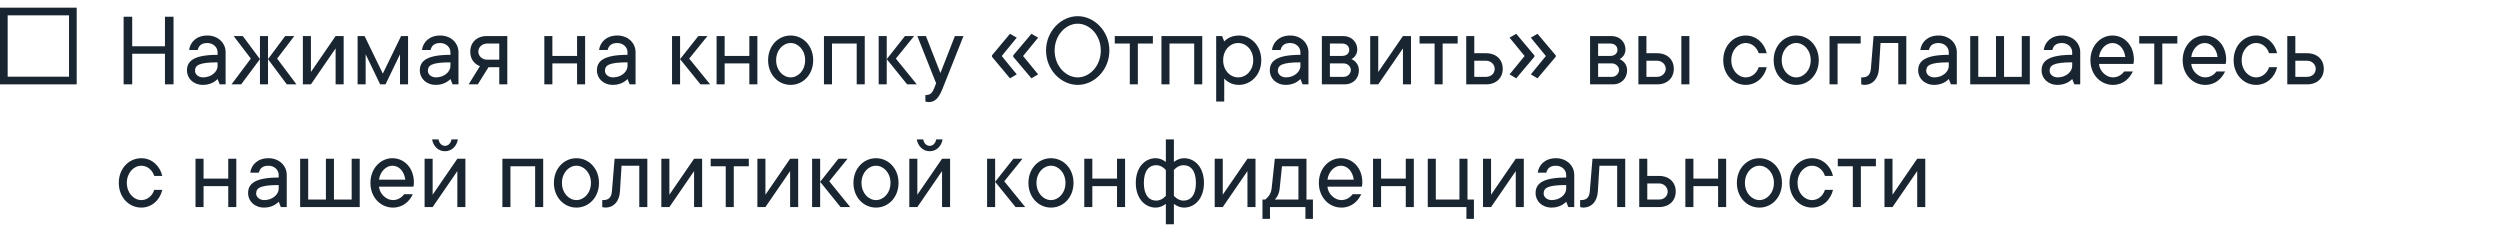 <svg width="326" height="32" viewBox="0 0 326 32" fill="none" xmlns="http://www.w3.org/2000/svg">
<path d="M21.51 2.18V6.03H17.24V2.18H16.12V11H17.24V7.01H21.51V11H22.63V2.18H21.51ZM27.04 4.63C25.64 4.63 24.8 5.47 24.66 6.52H25.78C25.92 5.96 26.27 5.61 27.04 5.61C27.81 5.61 28.37 6.17 28.37 6.8V7.15C25.22 7.15 24.38 7.99 24.38 9.18C24.38 10.23 25.22 11.07 26.48 11.07C27.74 11.07 28.37 10.3 28.37 10.3L28.65 11H29.42V6.8C29.42 5.61 28.44 4.63 27.04 4.63ZM26.48 10.09C25.85 10.09 25.43 9.67 25.43 9.25C25.43 8.55 25.85 8.13 28.37 8.13V8.62C28.37 9.32 27.6 10.09 26.48 10.09ZM33.898 11H34.948V4.7H33.898V11ZM31.448 11L33.898 7.71L31.658 4.7H30.468L32.708 7.64L30.188 11H31.448ZM38.658 11L36.138 7.64L38.378 4.7H37.188L34.948 7.71L37.398 11H38.658ZM43.764 4.7L40.544 9.39V4.7H39.494V11H40.544L43.764 6.31V11H44.814V4.7H43.764ZM50.271 11L52.161 7.08V11H53.211V4.7H52.301L49.921 9.6L47.541 4.7H46.631V11H47.681V7.08L49.571 11H50.271ZM57.405 4.63C56.005 4.63 55.165 5.47 55.025 6.52H56.145C56.285 5.96 56.635 5.61 57.405 5.61C58.175 5.61 58.735 6.17 58.735 6.8V7.15C55.585 7.15 54.745 7.99 54.745 9.18C54.745 10.23 55.585 11.07 56.845 11.07C58.105 11.07 58.735 10.3 58.735 10.3L59.015 11H59.785V6.8C59.785 5.61 58.805 4.63 57.405 4.63ZM56.845 10.09C56.215 10.09 55.795 9.67 55.795 9.25C55.795 8.55 56.215 8.13 58.735 8.13V8.62C58.735 9.32 57.965 10.09 56.845 10.09ZM65.103 8.76V11H66.153V4.7H63.493C62.163 4.7 61.323 5.54 61.323 6.73C61.323 8.27 62.583 8.62 62.583 8.62L61.113 11H62.303L63.703 8.76H65.103ZM65.103 5.68V7.78H63.493C62.863 7.78 62.373 7.29 62.373 6.73C62.373 6.17 62.863 5.68 63.493 5.68H65.103ZM75.25 4.7V7.29H72.03V4.7H70.98V11H72.03V8.27H75.25V11H76.3V4.7H75.25ZM80.497 4.63C79.097 4.63 78.257 5.47 78.117 6.52H79.237C79.377 5.96 79.727 5.61 80.497 5.61C81.267 5.61 81.827 6.17 81.827 6.8V7.15C78.677 7.15 77.837 7.99 77.837 9.18C77.837 10.23 78.677 11.07 79.937 11.07C81.197 11.07 81.827 10.3 81.827 10.3L82.107 11H82.877V6.8C82.877 5.61 81.897 4.63 80.497 4.63ZM79.937 10.09C79.307 10.09 78.887 9.67 78.887 9.25C78.887 8.55 79.307 8.13 81.827 8.13V8.62C81.827 9.32 81.057 10.09 79.937 10.09ZM88.683 4.7H87.633V11H88.683V4.7ZM92.603 11L89.873 7.64L92.253 4.7H91.063L88.683 7.71L91.343 11H92.603ZM97.713 4.7V7.29H94.493V4.7H93.443V11H94.493V8.27H97.713V11H98.763V4.7H97.713ZM101.21 7.85C101.21 6.52 102.12 5.61 103.1 5.61C104.08 5.61 104.99 6.52 104.99 7.85C104.99 9.18 104.08 10.09 103.1 10.09C102.12 10.09 101.21 9.18 101.21 7.85ZM106.04 7.85C106.04 5.96 104.71 4.63 103.1 4.63C101.49 4.63 100.16 5.96 100.16 7.85C100.16 9.74 101.49 11.07 103.1 11.07C104.71 11.07 106.04 9.74 106.04 7.85ZM107.443 4.7V11H108.493V5.68H111.713V11H112.763V4.7H107.443ZM115.63 4.7H114.58V11H115.63V4.7ZM119.55 11L116.82 7.64L119.2 4.7H118.01L115.63 7.71L118.29 11H119.55ZM122.07 10.86L121.79 11.56C121.566 12.12 121.3 12.4 120.67 12.4V13.24C120.67 13.24 120.88 13.31 121.09 13.31C121.916 13.31 122.406 12.82 122.91 11.56L125.64 4.7H124.52L122.63 9.53L120.74 4.7H119.62L122.07 10.86ZM129.351 7.22L131.703 4.406L132.585 4.91L130.625 7.304L132.585 9.698L131.703 10.216L129.351 7.402V7.22ZM132.123 7.22L134.503 4.406L135.371 4.91L133.411 7.304L135.371 9.698L134.503 10.216L132.123 7.402V7.22ZM137.524 6.59C137.524 4.56 138.994 3.09 140.534 3.09C142.074 3.09 143.544 4.56 143.544 6.59C143.544 8.62 142.074 10.09 140.534 10.09C138.994 10.09 137.524 8.62 137.524 6.59ZM144.664 6.59C144.664 4.07 142.704 2.11 140.534 2.11C138.364 2.11 136.404 4.07 136.404 6.59C136.404 9.11 138.364 11.07 140.534 11.07C142.704 11.07 144.664 9.11 144.664 6.59ZM145.366 5.68H147.326V11H148.376V5.68H150.336V4.7H145.366V5.68ZM151.453 4.7V11H152.503V5.68H155.723V11H156.773V4.7H151.453ZM159.5 7.85C159.5 6.52 160.41 5.61 161.46 5.61C162.51 5.61 163.42 6.52 163.42 7.85C163.42 9.18 162.51 10.09 161.46 10.09C160.41 10.09 159.5 9.18 159.5 7.85ZM159.36 4.7H158.59V13.24H159.64V10.23C159.64 10.23 160.27 11.07 161.53 11.07C163.14 11.07 164.47 9.74 164.47 7.85C164.47 5.96 163.14 4.63 161.53 4.63C160.27 4.63 159.64 5.4 159.64 5.4L159.36 4.7ZM168.243 4.63C166.843 4.63 166.003 5.47 165.863 6.52H166.983C167.123 5.96 167.473 5.61 168.243 5.61C169.013 5.61 169.573 6.17 169.573 6.8V7.15C166.423 7.15 165.583 7.99 165.583 9.18C165.583 10.23 166.423 11.07 167.683 11.07C168.943 11.07 169.573 10.3 169.573 10.3L169.853 11H170.623V6.8C170.623 5.61 169.643 4.63 168.243 4.63ZM167.683 10.09C167.053 10.09 166.633 9.67 166.633 9.25C166.633 8.55 167.053 8.13 169.573 8.13V8.62C169.573 9.32 168.803 10.09 167.683 10.09ZM176.221 7.71C176.221 7.71 176.991 7.36 176.991 6.45C176.991 5.47 176.221 4.7 175.171 4.7H172.371V11H175.381C176.431 11 177.201 10.23 177.201 9.18C177.201 8.06 176.221 7.71 176.221 7.71ZM175.031 5.68C175.591 5.68 175.941 6.03 175.941 6.52C175.941 6.94 175.591 7.29 175.031 7.29H173.421V5.68H175.031ZM175.241 10.02H173.421V8.27H175.241C175.731 8.27 176.151 8.69 176.151 9.11C176.151 9.6 175.731 10.02 175.241 10.02ZM182.944 4.7L179.724 9.39V4.7H178.674V11H179.724L182.944 6.31V11H183.994V4.7H182.944ZM185.11 5.68H187.07V11H188.12V5.68H190.08V4.7H185.11V5.68ZM192.247 6.94V4.7H191.197V11H193.787C195.117 11 195.957 10.16 195.957 8.97C195.957 7.78 195.117 6.94 193.787 6.94H192.247ZM192.247 10.02V7.92H193.787C194.417 7.92 194.907 8.41 194.907 8.97C194.907 9.6 194.417 10.02 193.787 10.02H192.247ZM202.869 7.402L200.489 10.216L199.621 9.698L201.581 7.304L199.621 4.91L200.489 4.406L202.869 7.22V7.402ZM200.083 7.402L197.717 10.216L196.849 9.698L198.809 7.304L196.849 4.91L197.717 4.406L200.083 7.22V7.402ZM211.194 7.71C211.194 7.71 211.964 7.36 211.964 6.45C211.964 5.47 211.194 4.7 210.144 4.7H207.344V11H210.354C211.404 11 212.174 10.23 212.174 9.18C212.174 8.06 211.194 7.71 211.194 7.71ZM210.004 5.68C210.564 5.68 210.914 6.03 210.914 6.52C210.914 6.94 210.564 7.29 210.004 7.29H208.394V5.68H210.004ZM210.214 10.02H208.394V8.27H210.214C210.704 8.27 211.124 8.69 211.124 9.11C211.124 9.6 210.704 10.02 210.214 10.02ZM219.246 4.7V11H220.296V4.7H219.246ZM214.696 6.94V4.7H213.646V11H216.096C217.426 11 218.266 10.16 218.266 8.97C218.266 7.78 217.426 6.94 216.096 6.94H214.696ZM214.696 10.02V7.92H216.096C216.726 7.92 217.216 8.41 217.216 8.97C217.216 9.53 216.726 10.02 216.096 10.02H214.696ZM227.651 5.61C228.491 5.61 229.121 6.24 229.331 6.94H230.381C230.101 5.68 229.051 4.63 227.651 4.63C226.041 4.63 224.711 5.96 224.711 7.85C224.711 9.74 226.041 11.07 227.651 11.07C229.051 11.07 230.101 10.02 230.381 8.76H229.331C229.121 9.46 228.491 10.09 227.651 10.09C226.671 10.09 225.761 9.18 225.761 7.85C225.761 6.52 226.671 5.61 227.651 5.61ZM232.337 7.85C232.337 6.52 233.247 5.61 234.227 5.61C235.207 5.61 236.117 6.52 236.117 7.85C236.117 9.18 235.207 10.09 234.227 10.09C233.247 10.09 232.337 9.18 232.337 7.85ZM237.167 7.85C237.167 5.96 235.837 4.63 234.227 4.63C232.617 4.63 231.287 5.96 231.287 7.85C231.287 9.74 232.617 11.07 234.227 11.07C235.837 11.07 237.167 9.74 237.167 7.85ZM242.63 4.7H238.57V11H239.62V5.68H242.63V4.7ZM244.313 4.7L243.963 8.97C243.893 9.74 243.543 10.09 242.843 10.09H242.703V11C242.703 11 242.913 11.07 243.123 11.07C244.173 11.07 244.929 10.3 245.013 8.97L245.223 5.61H247.533V11H248.583V4.7H244.313ZM252.79 4.63C251.39 4.63 250.55 5.47 250.41 6.52H251.53C251.67 5.96 252.02 5.61 252.79 5.61C253.56 5.61 254.12 6.17 254.12 6.8V7.15C250.97 7.15 250.13 7.99 250.13 9.18C250.13 10.23 250.97 11.07 252.23 11.07C253.49 11.07 254.12 10.3 254.12 10.3L254.4 11H255.17V6.8C255.17 5.61 254.19 4.63 252.79 4.63ZM252.23 10.09C251.6 10.09 251.18 9.67 251.18 9.25C251.18 8.55 251.6 8.13 254.12 8.13V8.62C254.12 9.32 253.35 10.09 252.23 10.09ZM263.638 4.7V10.02H261.328V4.7H260.278V10.02H257.968V4.7H256.918V11H264.688V4.7H263.638ZM268.882 4.63C267.482 4.63 266.642 5.47 266.502 6.52H267.622C267.762 5.96 268.112 5.61 268.882 5.61C269.652 5.61 270.212 6.17 270.212 6.8V7.15C267.062 7.15 266.222 7.99 266.222 9.18C266.222 10.23 267.062 11.07 268.322 11.07C269.582 11.07 270.212 10.3 270.212 10.3L270.492 11H271.262V6.8C271.262 5.61 270.282 4.63 268.882 4.63ZM268.322 10.09C267.692 10.09 267.272 9.67 267.272 9.25C267.272 8.55 267.692 8.13 270.212 8.13V8.62C270.212 9.32 269.442 10.09 268.322 10.09ZM277 9.32C276.79 9.6 276.3 10.09 275.53 10.09C274.62 10.09 273.78 9.25 273.71 8.34H278.19C278.19 8.34 278.26 8.13 278.26 7.78C278.26 5.89 277 4.63 275.46 4.63C273.92 4.63 272.59 5.96 272.59 7.85C272.59 9.74 273.92 11.07 275.53 11.07C276.86 11.07 277.7 10.23 278.12 9.32H277ZM275.46 5.61C276.3 5.61 277 6.31 277.14 7.43H273.71C273.85 6.38 274.62 5.61 275.46 5.61ZM278.954 5.68H280.914V11H281.964V5.68H283.924V4.7H278.954V5.68ZM289.031 9.32C288.821 9.6 288.331 10.09 287.561 10.09C286.651 10.09 285.811 9.25 285.741 8.34H290.221C290.221 8.34 290.291 8.13 290.291 7.78C290.291 5.89 289.031 4.63 287.491 4.63C285.951 4.63 284.621 5.96 284.621 7.85C284.621 9.74 285.951 11.07 287.561 11.07C288.891 11.07 289.731 10.23 290.151 9.32H289.031ZM287.491 5.61C288.331 5.61 289.031 6.31 289.171 7.43H285.741C285.881 6.38 286.651 5.61 287.491 5.61ZM294.205 5.61C295.045 5.61 295.675 6.24 295.885 6.94H296.935C296.655 5.68 295.605 4.63 294.205 4.63C292.595 4.63 291.265 5.96 291.265 7.85C291.265 9.74 292.595 11.07 294.205 11.07C295.605 11.07 296.655 10.02 296.935 8.76H295.885C295.675 9.46 295.045 10.09 294.205 10.09C293.225 10.09 292.315 9.18 292.315 7.85C292.315 6.52 293.225 5.61 294.205 5.61ZM299.312 6.94V4.7H298.262V11H300.852C302.182 11 303.022 10.16 303.022 8.97C303.022 7.78 302.182 6.94 300.852 6.94H299.312ZM299.312 10.02V7.92H300.852C301.482 7.92 301.972 8.41 301.972 8.97C301.972 9.6 301.482 10.02 300.852 10.02H299.312ZM18.43 21.61C19.27 21.61 19.9 22.24 20.11 22.94H21.16C20.88 21.68 19.83 20.63 18.43 20.63C16.82 20.63 15.49 21.96 15.49 23.85C15.49 25.74 16.82 27.07 18.43 27.07C19.83 27.07 20.88 26.02 21.16 24.76H20.11C19.9 25.46 19.27 26.09 18.43 26.09C17.45 26.09 16.54 25.18 16.54 23.85C16.54 22.52 17.45 21.61 18.43 21.61ZM29.764 20.7V23.29H26.544V20.7H25.494V27H26.544V24.27H29.764V27H30.814V20.7H29.764ZM35.011 20.63C33.611 20.63 32.771 21.47 32.631 22.52H33.751C33.891 21.96 34.241 21.61 35.011 21.61C35.781 21.61 36.341 22.17 36.341 22.8V23.15C33.191 23.15 32.351 23.99 32.351 25.18C32.351 26.23 33.191 27.07 34.451 27.07C35.711 27.07 36.341 26.3 36.341 26.3L36.621 27H37.391V22.8C37.391 21.61 36.411 20.63 35.011 20.63ZM34.451 26.09C33.821 26.09 33.401 25.67 33.401 25.25C33.401 24.55 33.821 24.13 36.341 24.13V24.62C36.341 25.32 35.571 26.09 34.451 26.09ZM45.858 20.7V26.02H43.548V20.7H42.498V26.02H40.188V20.7H39.139V27H46.908V20.7H45.858ZM52.712 25.32C52.502 25.6 52.013 26.09 51.242 26.09C50.333 26.09 49.492 25.25 49.422 24.34H53.903C53.903 24.34 53.972 24.13 53.972 23.78C53.972 21.89 52.712 20.63 51.172 20.63C49.633 20.63 48.303 21.96 48.303 23.85C48.303 25.74 49.633 27.07 51.242 27.07C52.572 27.07 53.413 26.23 53.833 25.32H52.712ZM51.172 21.61C52.013 21.61 52.712 22.31 52.852 23.43H49.422C49.562 22.38 50.333 21.61 51.172 21.61ZM59.637 20.7L56.417 25.39V20.7H55.367V27H56.417L59.637 22.31V27H60.687V20.7H59.637ZM58.027 19.72C58.937 19.72 59.567 19.02 59.707 18.18H58.867C58.797 18.67 58.447 19.02 58.027 19.02C57.607 19.02 57.257 18.67 57.187 18.18H56.347C56.487 19.02 57.117 19.72 58.027 19.72ZM65.512 20.7V27H66.562V21.68H69.782V27H70.832V20.7H65.512ZM73.278 23.85C73.278 22.52 74.188 21.61 75.168 21.61C76.148 21.61 77.058 22.52 77.058 23.85C77.058 25.18 76.148 26.09 75.168 26.09C74.188 26.09 73.278 25.18 73.278 23.85ZM78.108 23.85C78.108 21.96 76.778 20.63 75.168 20.63C73.558 20.63 72.228 21.96 72.228 23.85C72.228 25.74 73.558 27.07 75.168 27.07C76.778 27.07 78.108 25.74 78.108 23.85ZM80.142 20.7L79.792 24.97C79.722 25.74 79.372 26.09 78.672 26.09H78.532V27C78.532 27 78.742 27.07 78.952 27.07C80.002 27.07 80.758 26.3 80.842 24.97L81.052 21.61H83.362V27H84.412V20.7H80.142ZM90.508 20.7L87.288 25.39V20.7H86.238V27H87.288L90.508 22.31V27H91.558V20.7H90.508ZM92.675 21.68H94.635V27H95.685V21.68H97.645V20.7H92.675V21.68ZM103.032 20.7L99.812 25.39V20.7H98.762V27H99.812L103.032 22.31V27H104.082V20.7H103.032ZM106.948 20.7H105.898V27H106.948V20.7ZM110.868 27L108.138 23.64L110.518 20.7H109.328L106.948 23.71L109.608 27H110.868ZM112.339 23.85C112.339 22.52 113.249 21.61 114.229 21.61C115.209 21.61 116.119 22.52 116.119 23.85C116.119 25.18 115.209 26.09 114.229 26.09C113.249 26.09 112.339 25.18 112.339 23.85ZM117.169 23.85C117.169 21.96 115.839 20.63 114.229 20.63C112.619 20.63 111.289 21.96 111.289 23.85C111.289 25.74 112.619 27.07 114.229 27.07C115.839 27.07 117.169 25.74 117.169 23.85ZM122.842 20.7L119.622 25.39V20.7H118.572V27H119.622L122.842 22.31V27H123.892V20.7H122.842ZM121.232 19.72C122.142 19.72 122.772 19.02 122.912 18.18H122.072C122.002 18.67 121.652 19.02 121.232 19.02C120.812 19.02 120.462 18.67 120.392 18.18H119.552C119.692 19.02 120.322 19.72 121.232 19.72ZM129.767 20.7H128.717V27H129.767V20.7ZM133.687 27L130.957 23.64L133.337 20.7H132.147L129.767 23.71L132.427 27H133.687ZM135.157 23.85C135.157 22.52 136.067 21.61 137.047 21.61C138.027 21.61 138.937 22.52 138.937 23.85C138.937 25.18 138.027 26.09 137.047 26.09C136.067 26.09 135.157 25.18 135.157 23.85ZM139.987 23.85C139.987 21.96 138.657 20.63 137.047 20.63C135.437 20.63 134.107 21.96 134.107 23.85C134.107 25.74 135.437 27.07 137.047 27.07C138.657 27.07 139.987 25.74 139.987 23.85ZM145.66 20.7V23.29H142.44V20.7H141.39V27H142.44V24.27H145.66V27H146.71V20.7H145.66ZM153.077 22.17C153.077 22.17 153.567 21.54 154.337 21.54C155.247 21.54 155.947 22.24 155.947 23.85C155.947 25.46 155.247 26.16 154.337 26.16C153.567 26.16 153.077 25.53 153.077 25.53V22.17ZM152.027 29.24H153.077V26.58C153.077 26.58 153.637 27.07 154.407 27.07C155.807 27.07 156.997 25.88 156.997 23.85C156.997 21.82 155.807 20.63 154.407 20.63C153.637 20.63 153.077 21.12 153.077 21.12V18.18H152.027V21.12C152.027 21.12 151.467 20.63 150.697 20.63C149.297 20.63 148.107 21.82 148.107 23.85C148.107 25.88 149.297 27.07 150.697 27.07C151.467 27.07 152.027 26.58 152.027 26.58V29.24ZM152.027 25.53C152.027 25.53 151.537 26.16 150.767 26.16C149.857 26.16 149.157 25.46 149.157 23.85C149.157 22.24 149.857 21.54 150.767 21.54C151.537 21.54 152.027 22.17 152.027 22.17V25.53ZM162.668 20.7L159.448 25.39V20.7H158.398V27H159.448L162.668 22.31V27H163.718V20.7H162.668ZM170.365 26.02V20.7H166.235L165.815 24.62C165.717 25.53 164.975 26.02 164.975 26.02H164.625V28.54H165.605V27H170.225V28.54H171.205V26.02H170.365ZM167.173 21.68H169.315V26.02H166.235C166.235 26.02 166.781 25.53 166.865 24.62L167.173 21.68ZM176.388 25.32C176.178 25.6 175.688 26.09 174.918 26.09C174.008 26.09 173.168 25.25 173.098 24.34H177.578C177.578 24.34 177.648 24.13 177.648 23.78C177.648 21.89 176.388 20.63 174.848 20.63C173.308 20.63 171.978 21.96 171.978 23.85C171.978 25.74 173.308 27.07 174.918 27.07C176.248 27.07 177.088 26.23 177.508 25.32H176.388ZM174.848 21.61C175.688 21.61 176.388 22.31 176.528 23.43H173.098C173.238 22.38 174.008 21.61 174.848 21.61ZM183.313 20.7V23.29H180.093V20.7H179.043V27H180.093V24.27H183.313V27H184.363V20.7H183.313ZM191.36 26.02V20.7H190.31V26.02H187.23V20.7H186.18V27H191.22V28.54H192.2V26.02H191.36ZM197.655 20.7L194.435 25.39V20.7H193.385V27H194.435L197.655 22.31V27H198.705V20.7H197.655ZM202.901 20.63C201.501 20.63 200.661 21.47 200.521 22.52H201.641C201.781 21.96 202.131 21.61 202.901 21.61C203.671 21.61 204.231 22.17 204.231 22.8V23.15C201.081 23.15 200.241 23.99 200.241 25.18C200.241 26.23 201.081 27.07 202.341 27.07C203.601 27.07 204.231 26.3 204.231 26.3L204.511 27H205.281V22.8C205.281 21.61 204.301 20.63 202.901 20.63ZM202.341 26.09C201.711 26.09 201.291 25.67 201.291 25.25C201.291 24.55 201.711 24.13 204.231 24.13V24.62C204.231 25.32 203.461 26.09 202.341 26.09ZM207.659 20.7L207.309 24.97C207.239 25.74 206.889 26.09 206.189 26.09H206.049V27C206.049 27 206.259 27.07 206.469 27.07C207.519 27.07 208.275 26.3 208.359 24.97L208.569 21.61H210.879V27H211.929V20.7H207.659ZM214.806 22.94V20.7H213.756V27H216.346C217.676 27 218.516 26.16 218.516 24.97C218.516 23.78 217.676 22.94 216.346 22.94H214.806ZM214.806 26.02V23.92H216.346C216.976 23.92 217.466 24.41 217.466 24.97C217.466 25.6 216.976 26.02 216.346 26.02H214.806ZM224.041 20.7V23.29H220.821V20.7H219.771V27H220.821V24.27H224.041V27H225.091V20.7H224.041ZM227.538 23.85C227.538 22.52 228.448 21.61 229.428 21.61C230.408 21.61 231.318 22.52 231.318 23.85C231.318 25.18 230.408 26.09 229.428 26.09C228.448 26.09 227.538 25.18 227.538 23.85ZM232.368 23.85C232.368 21.96 231.038 20.63 229.428 20.63C227.818 20.63 226.488 21.96 226.488 23.85C226.488 25.74 227.818 27.07 229.428 27.07C231.038 27.07 232.368 25.74 232.368 23.85ZM236.291 21.61C237.131 21.61 237.761 22.24 237.971 22.94H239.021C238.741 21.68 237.691 20.63 236.291 20.63C234.681 20.63 233.351 21.96 233.351 23.85C233.351 25.74 234.681 27.07 236.291 27.07C237.691 27.07 238.741 26.02 239.021 24.76H237.971C237.761 25.46 237.131 26.09 236.291 26.09C235.311 26.09 234.401 25.18 234.401 23.85C234.401 22.52 235.311 21.61 236.291 21.61ZM239.648 21.68H241.608V27H242.658V21.68H244.618V20.7H239.648V21.68ZM250.004 20.7L246.784 25.39V20.7H245.734V27H246.784L250.004 22.31V27H251.054V20.7H250.004Z" fill="#192632"/>
<rect x="0.5" y="1.5" width="9" height="9" stroke="#192632"/>
</svg>
